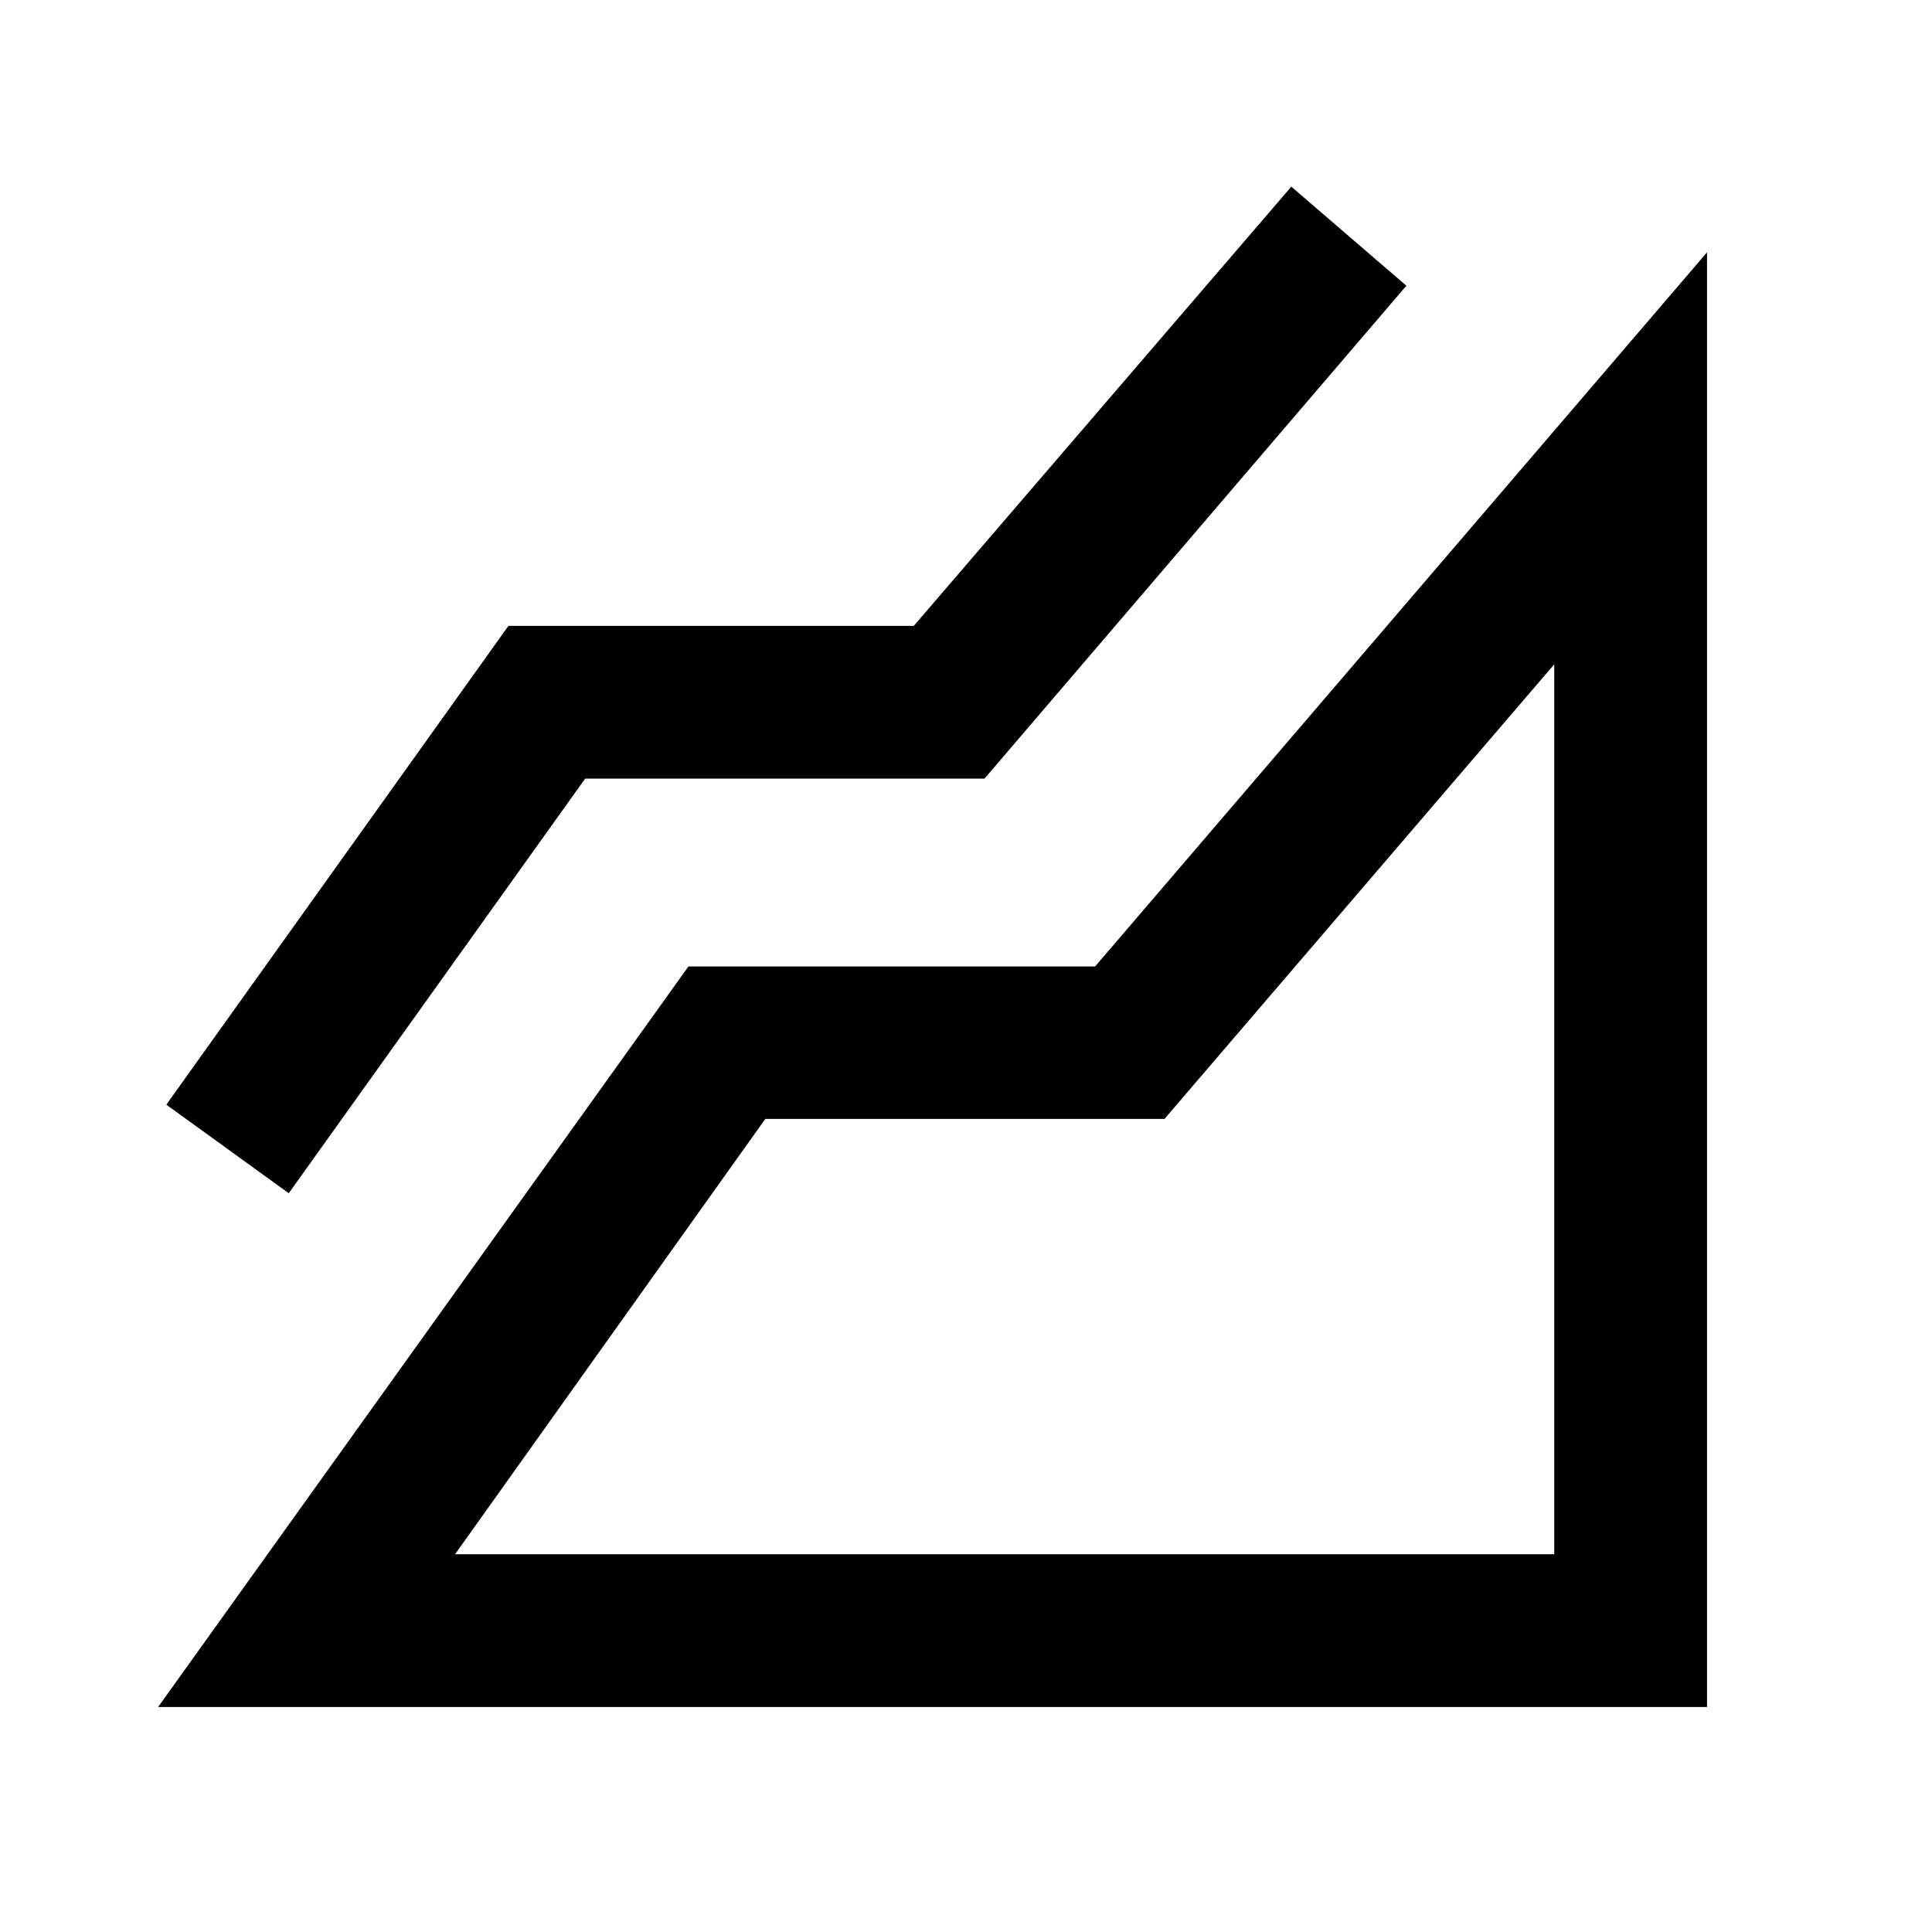 <svg xmlns="http://www.w3.org/2000/svg" height="40" viewBox="0 96 960 960" width="40"><path d="m78.572 944.21 263.501-367.971h202.079L848.21 221.384V944.21H78.572Zm64.906-255.297-60.826-44.007 169.986-237.913h201.413l187.594-218.247 57.173 49.232-209.637 244.927H290.753L143.478 688.913Zm82.63 179.384h546.189V426.093L578.616 651.992H380.268l-154.16 216.305Zm546.189 0Z"/></svg>